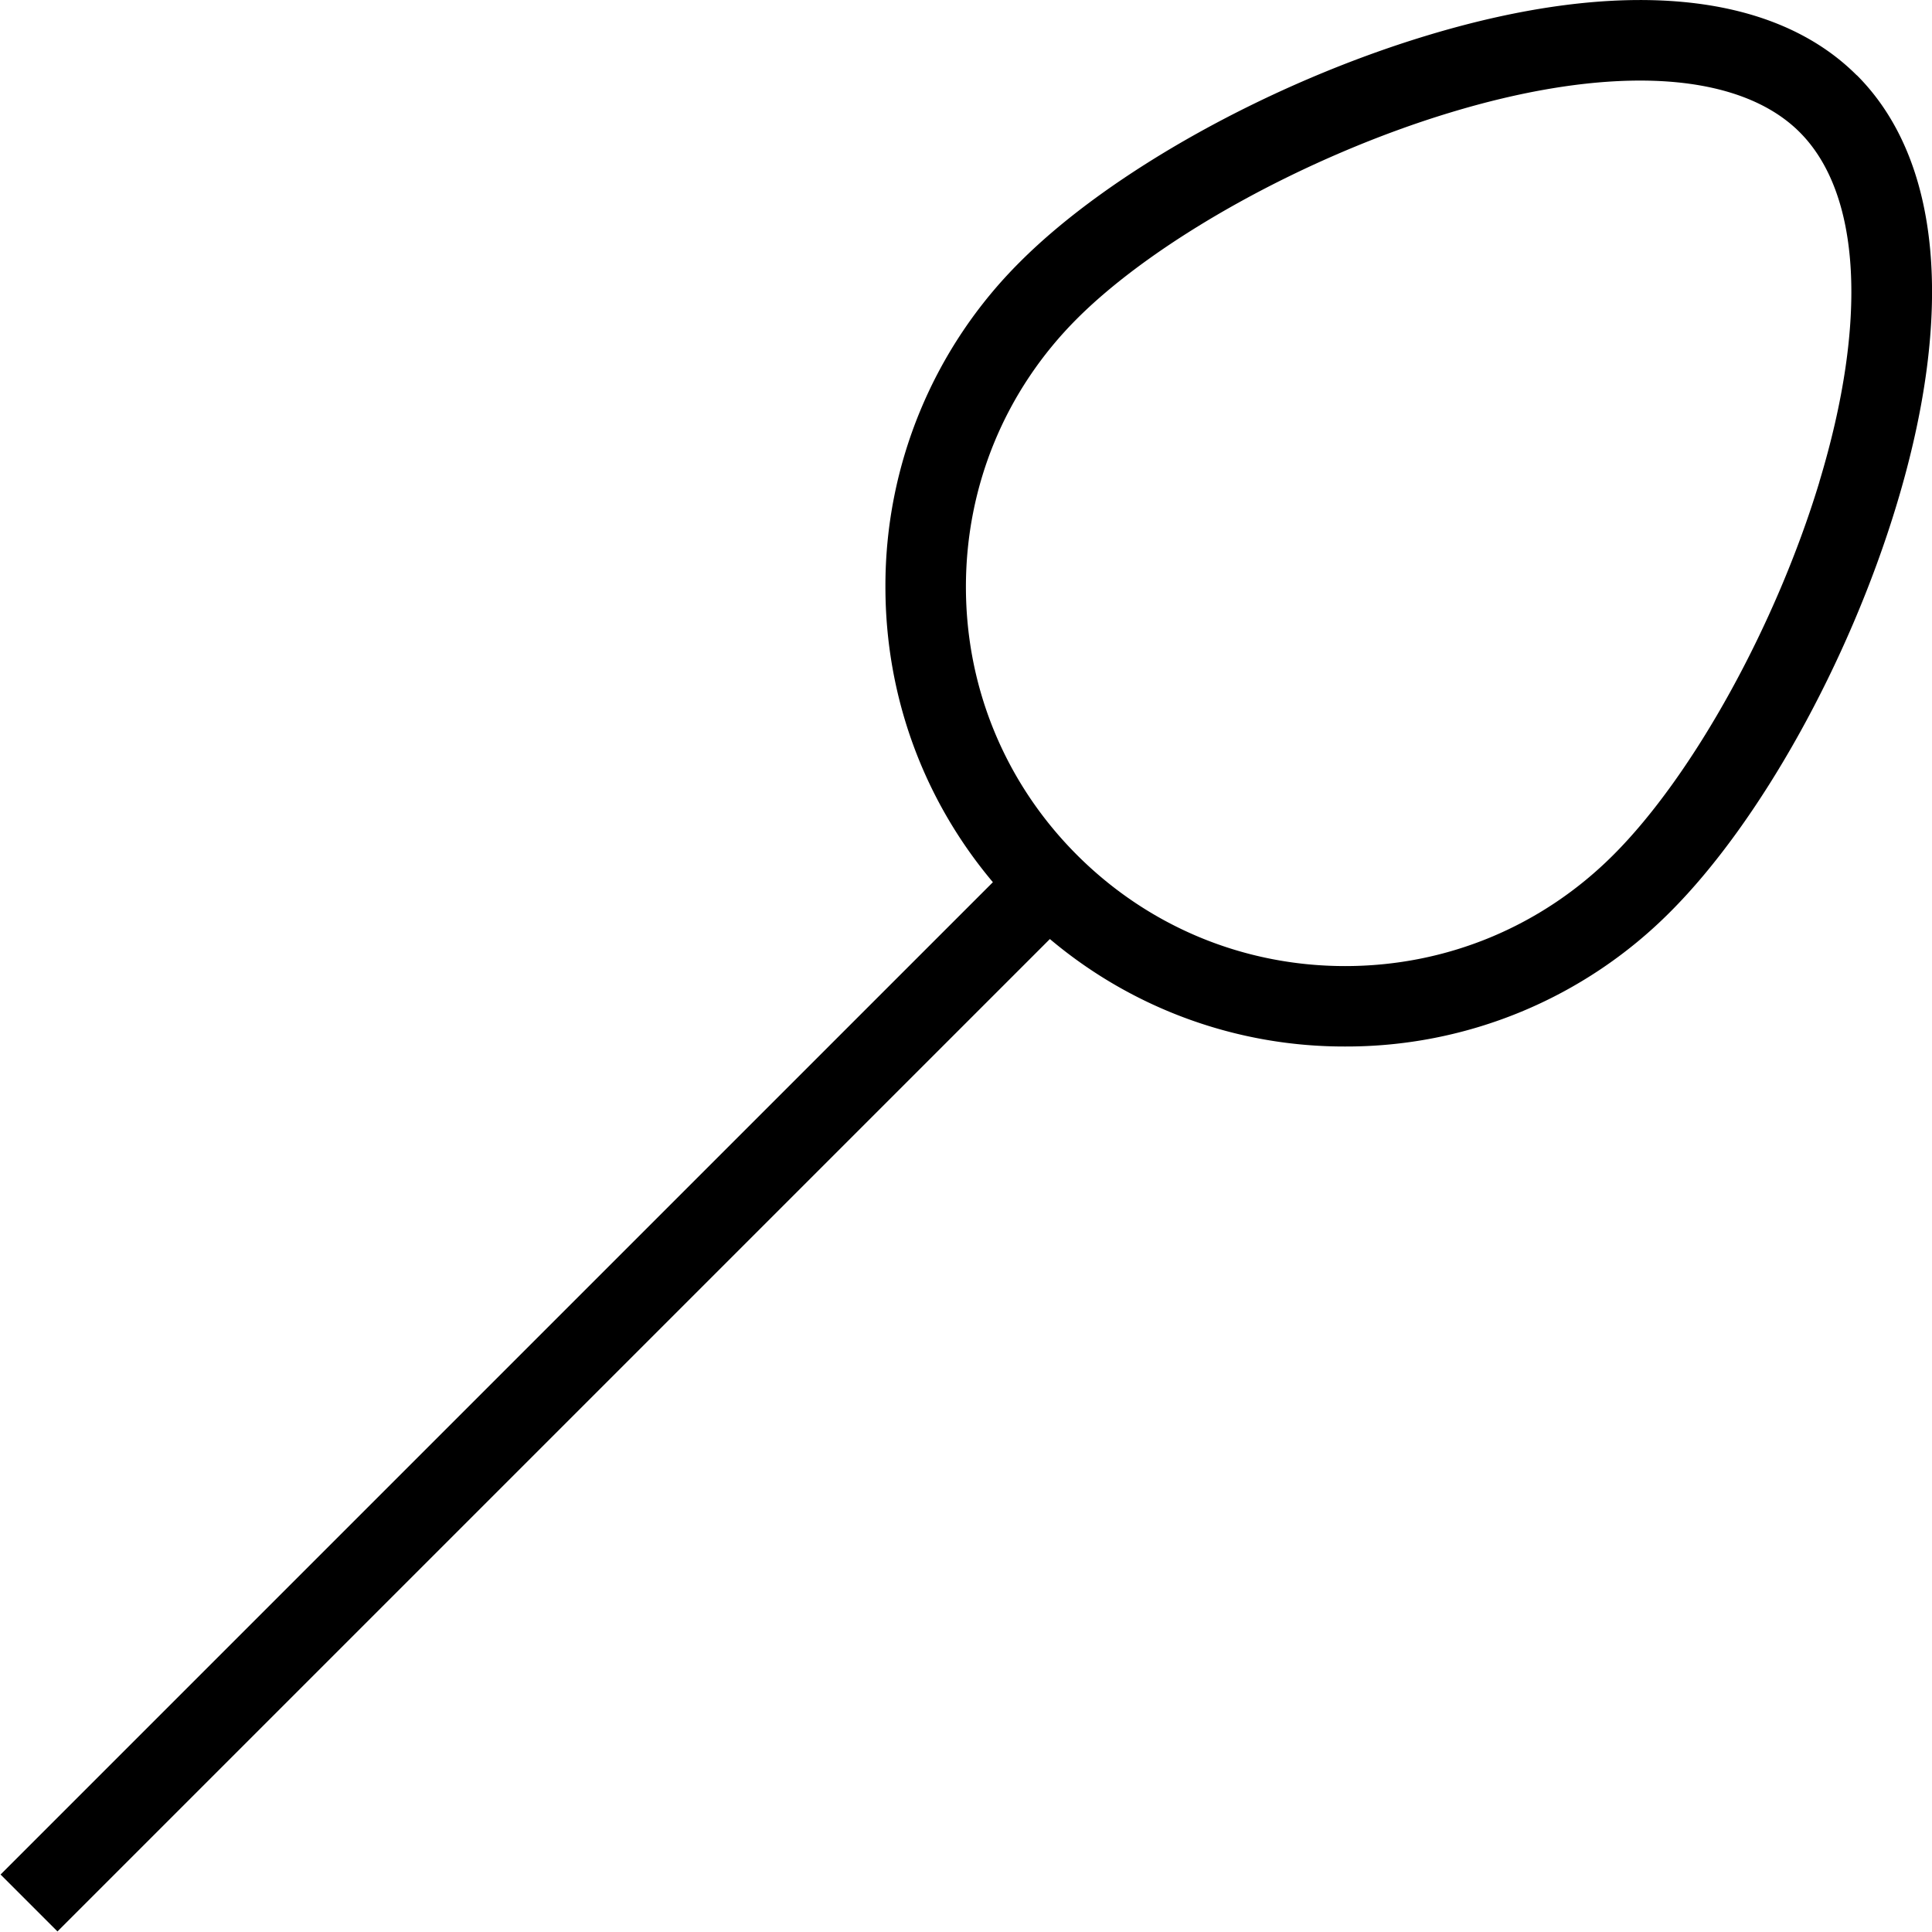 <svg xmlns="http://www.w3.org/2000/svg" width="512" height="512" data-name="Layer 1" viewBox="0 0 24 24"><path d="M23.065.935C22.02-.11 20.124-.285 17.724.442c-1.954.592-3.937 1.694-5.052 2.81a5.673 5.673 0 0 0-1.673 4.038c0 1.358.471 2.642 1.335 3.669L.007 23.286l.707.707 12.328-12.328A5.668 5.668 0 0 0 16.711 13a5.673 5.673 0 0 0 4.038-1.673c1.115-1.115 2.218-3.098 2.81-5.052.727-2.399.552-4.296-.493-5.341Zm-.464 5.052c-.539 1.779-1.567 3.642-2.56 4.634-.89.89-2.073 1.38-3.331 1.38s-2.441-.49-3.331-1.38-1.38-2.073-1.38-3.331.49-2.441 1.38-3.331c.992-.992 2.854-2.021 4.634-2.56.88-.267 1.678-.398 2.361-.398.872 0 1.558.216 1.983.642.76.761.849 2.344.243 4.345Z"/></svg>